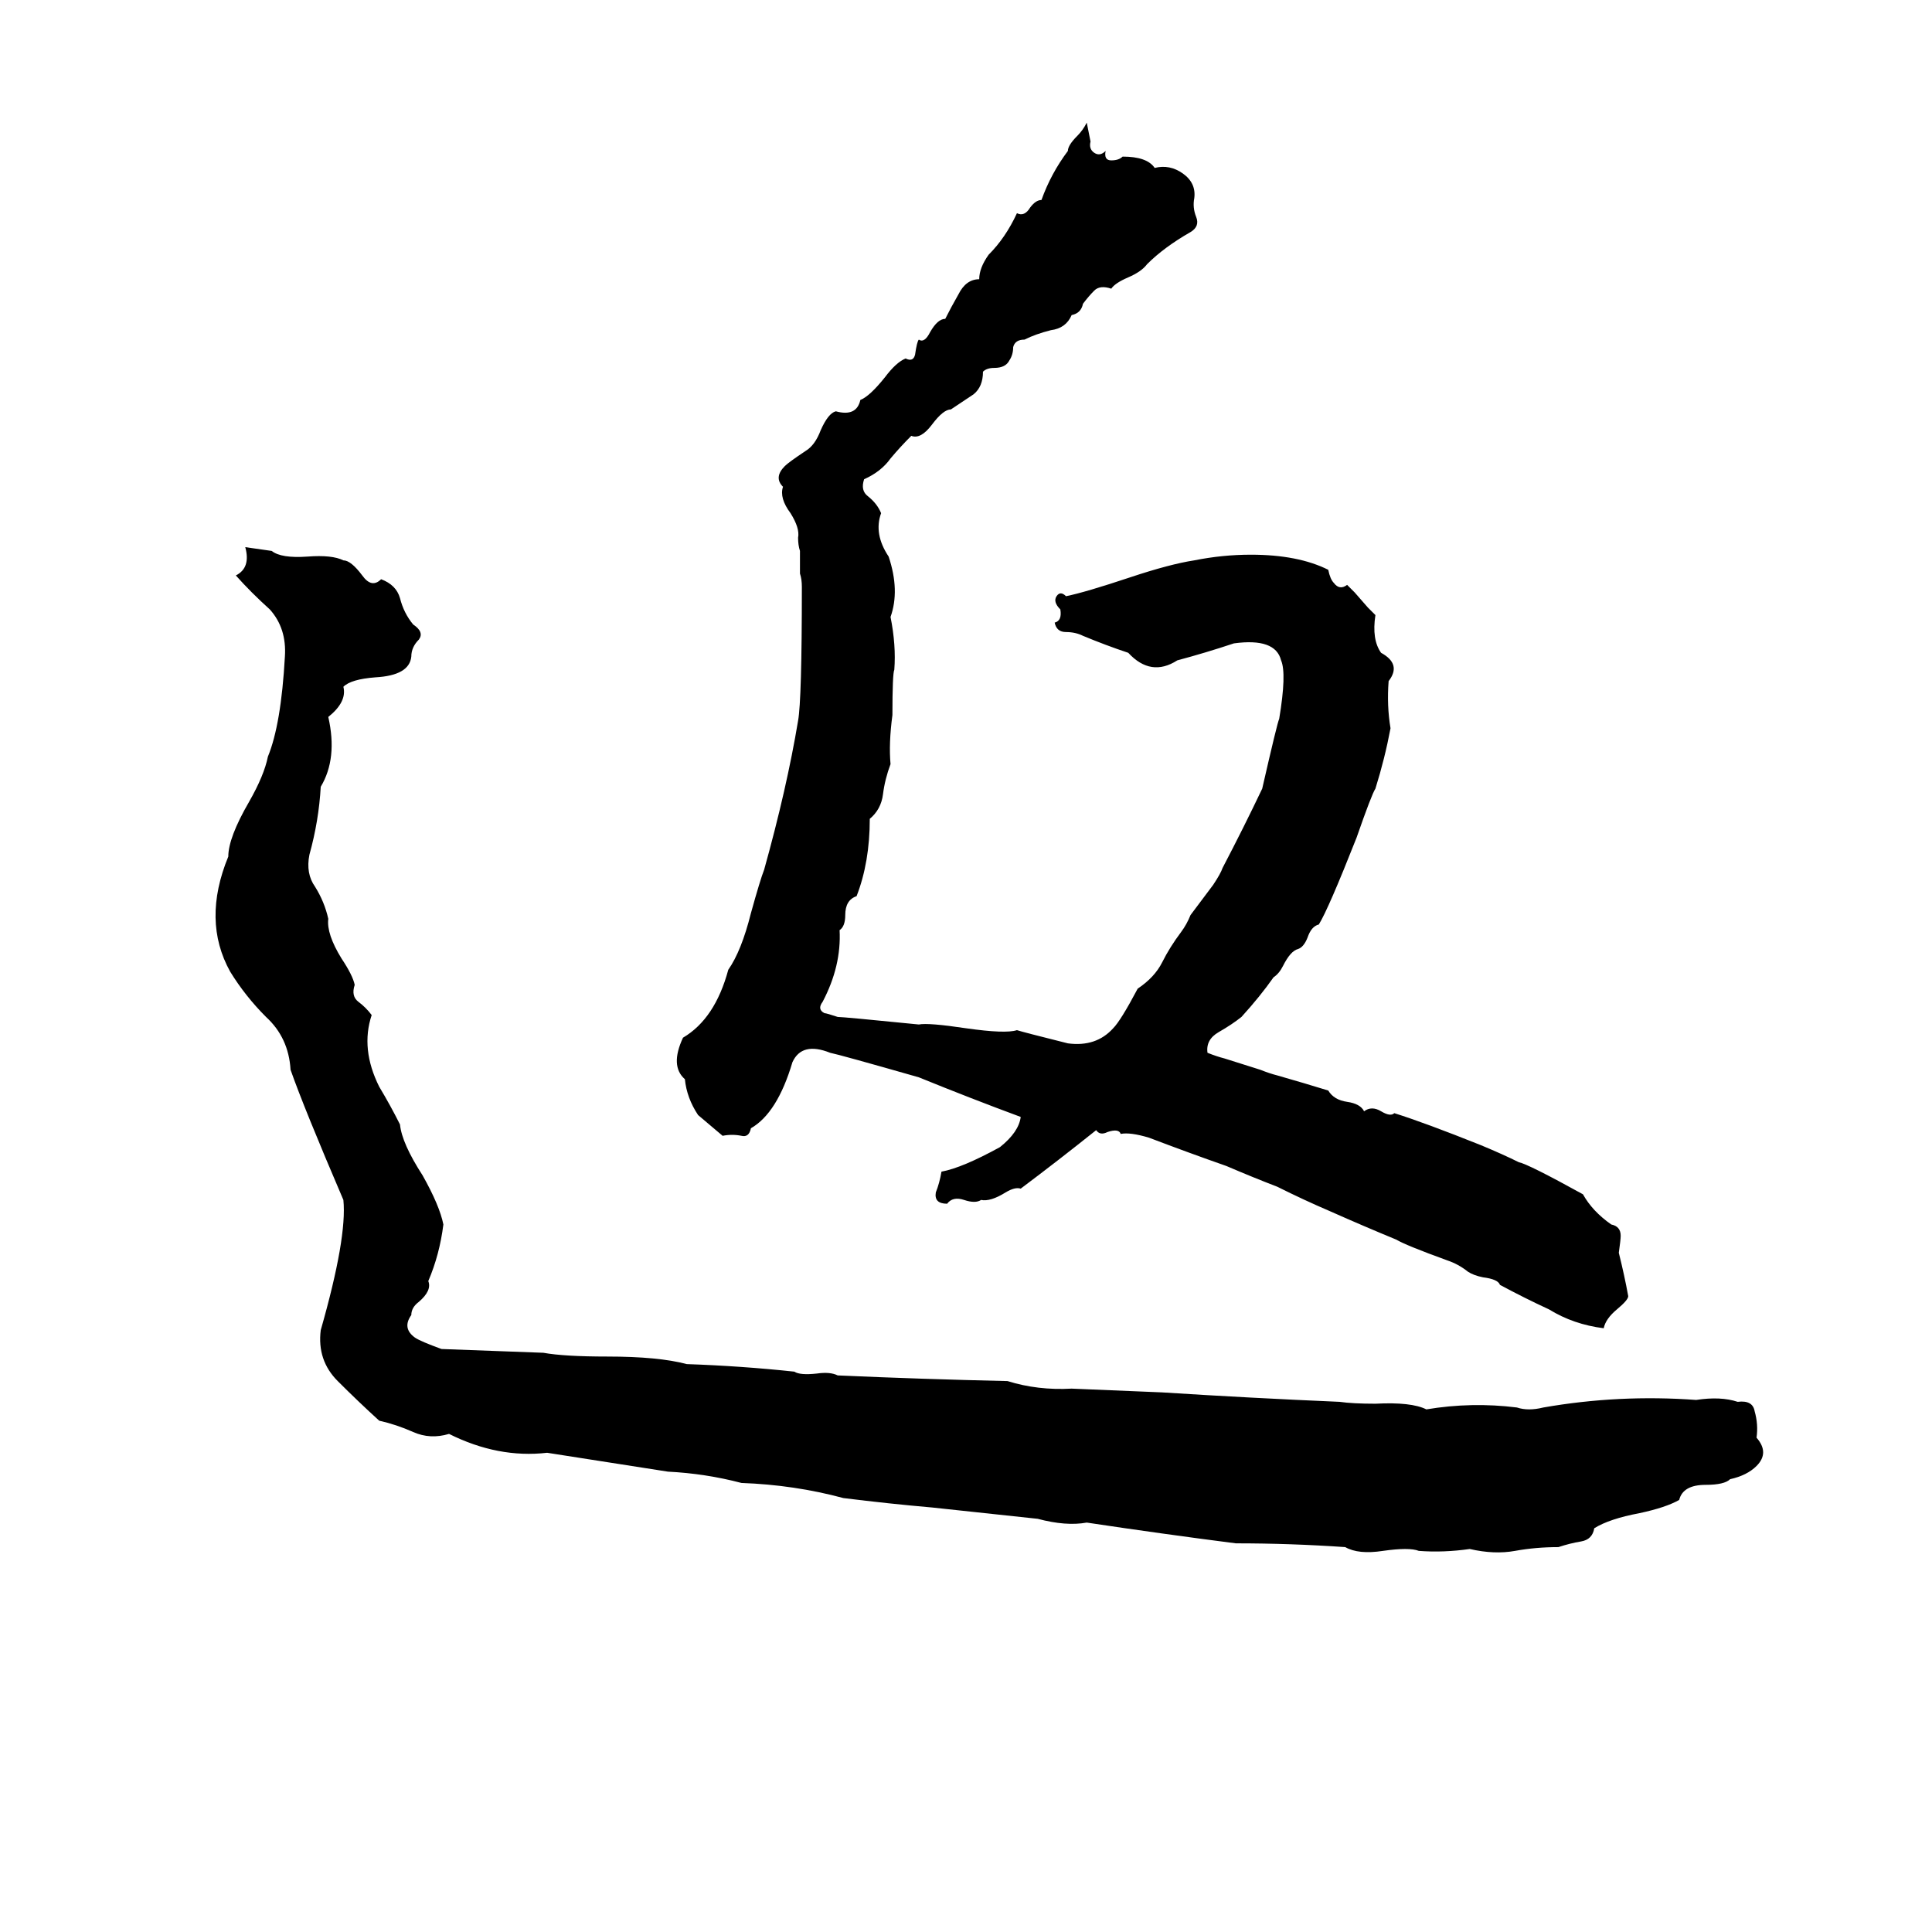 <svg xmlns="http://www.w3.org/2000/svg" viewBox="0 -800 1024 1024">
	<path fill="#000000" d="M576 -735L578 -725Q577 -721 580 -719Q583 -717 586 -720Q585 -715 589 -715Q593 -715 595 -717Q608 -717 612 -711Q620 -713 627 -708Q634 -703 633 -695Q632 -690 634 -685Q636 -680 631 -677Q617 -669 608 -660Q605 -656 598 -653Q591 -650 589 -647Q583 -649 580 -646Q577 -643 574 -639Q573 -634 568 -633Q565 -626 557 -625Q549 -623 543 -620Q538 -620 537 -616Q537 -612 535 -609Q533 -605 527 -605Q523 -605 521 -603Q521 -595 516 -591Q510 -587 504 -583Q500 -583 494 -575Q488 -567 483 -569Q477 -563 472 -557Q467 -550 458 -546Q456 -540 460 -537Q465 -533 467 -528Q463 -517 471 -505Q477 -487 472 -473Q475 -458 474 -445Q473 -443 473 -421Q471 -406 472 -395Q469 -387 468 -379Q467 -371 461 -366Q461 -343 454 -325Q448 -323 448 -315Q448 -309 445 -307Q446 -288 436 -269Q433 -265 437 -263Q438 -263 444 -261Q447 -261 487 -257Q492 -258 512 -255Q533 -252 539 -254Q542 -253 566 -247Q581 -245 590 -255Q594 -259 603 -276Q612 -282 616 -290Q620 -298 626 -306Q629 -310 631 -315L643 -331Q647 -337 648 -340Q659 -361 669 -382Q677 -417 678 -419Q682 -443 679 -450Q676 -462 654 -459Q639 -454 624 -450Q610 -441 598 -454Q586 -458 574 -463Q570 -465 565 -465Q560 -465 559 -470Q563 -471 562 -477Q558 -481 560 -484Q562 -487 565 -484Q575 -486 599 -494Q620 -501 633 -503Q648 -506 663 -506Q688 -506 704 -498Q705 -493 707 -491Q710 -487 714 -490Q716 -488 718 -486L725 -478Q727 -476 729 -474Q727 -461 732 -454Q743 -448 736 -439Q735 -426 737 -414Q734 -398 729 -382Q727 -379 719 -356Q704 -318 699 -310Q695 -309 693 -303Q691 -298 688 -297Q684 -296 680 -288Q678 -284 675 -282Q668 -272 658 -261Q653 -257 646 -253Q639 -249 640 -242Q645 -240 649 -239L668 -233Q673 -231 677 -230Q691 -226 704 -222Q707 -217 714 -216Q721 -215 723 -211Q727 -214 732 -211Q737 -208 739 -210Q755 -205 785 -193Q797 -188 805 -184Q810 -183 839 -167Q844 -158 854 -151Q859 -150 859 -145Q859 -143 858 -136Q861 -124 863 -113Q863 -111 857 -106Q851 -101 850 -96Q834 -98 821 -106Q808 -112 795 -119Q794 -122 786 -123Q781 -124 778 -126Q773 -130 767 -132Q745 -140 740 -143Q723 -150 705 -158Q691 -164 677 -171Q664 -176 650 -182Q630 -189 609 -197Q599 -200 594 -199Q593 -202 587 -200Q583 -198 581 -201Q561 -185 541 -170Q538 -171 533 -168Q525 -163 520 -164Q517 -162 511 -164Q505 -166 502 -162Q495 -162 496 -168Q498 -173 499 -179Q510 -181 530 -192Q540 -200 541 -208Q514 -218 487 -229Q445 -241 440 -242Q425 -248 420 -237Q412 -210 398 -202Q397 -197 393 -198Q388 -199 383 -198Q377 -203 370 -209Q364 -218 363 -228Q355 -235 362 -250Q379 -260 386 -286Q393 -296 398 -316Q403 -334 405 -339Q417 -382 423 -418Q425 -429 425 -489Q425 -493 424 -496V-508Q423 -511 423 -515Q424 -520 419 -528Q413 -536 415 -542Q410 -547 416 -553Q418 -555 427 -561Q432 -564 435 -572Q439 -581 443 -582Q454 -579 456 -588Q461 -590 469 -600Q475 -608 480 -610Q484 -608 485 -612Q486 -619 487 -620Q490 -618 493 -624Q497 -631 501 -631Q504 -637 508 -644Q512 -652 519 -652Q519 -658 524 -665Q533 -674 539 -687Q543 -685 546 -690Q549 -694 552 -694Q557 -708 566 -720Q566 -723 571 -728Q574 -731 576 -735ZM130 -510L144 -508Q149 -504 163 -505Q176 -506 182 -503Q186 -503 192 -495Q197 -488 202 -493Q210 -490 212 -483Q214 -475 219 -469Q225 -465 222 -461Q218 -457 218 -452Q217 -442 199 -441Q186 -440 182 -436Q184 -428 174 -420Q179 -398 170 -383Q169 -365 164 -347Q162 -337 167 -330Q172 -322 174 -313Q173 -305 181 -292Q187 -283 188 -278Q186 -272 190 -269Q194 -266 197 -262Q191 -244 201 -224Q207 -214 212 -204Q213 -194 224 -177Q233 -161 235 -151Q233 -135 227 -121Q229 -116 222 -110Q218 -107 218 -103Q213 -96 220 -91Q223 -89 234 -85Q261 -84 288 -83Q299 -81 322 -81Q349 -81 364 -77Q393 -76 421 -73Q424 -71 433 -72Q440 -73 444 -71Q489 -69 534 -68Q550 -63 568 -64Q592 -63 616 -62Q663 -59 710 -57Q717 -56 729 -56Q748 -57 756 -53Q780 -57 804 -54Q810 -52 818 -54Q858 -61 899 -58Q912 -60 921 -57Q929 -58 930 -52Q932 -45 931 -38Q938 -30 931 -23Q926 -18 917 -16Q914 -13 904 -13Q892 -13 890 -5Q883 -1 869 2Q853 5 845 10Q844 16 838 17Q832 18 826 20Q814 20 803 22Q792 24 779 21Q765 23 752 22Q747 20 733 22Q720 24 713 20Q684 18 655 18Q616 13 576 7Q565 9 550 5Q522 2 494 -1Q471 -3 447 -6Q421 -13 393 -14Q374 -19 354 -20Q322 -25 290 -30Q264 -27 238 -40Q228 -37 219 -41Q210 -45 201 -47Q190 -57 179 -68Q168 -79 170 -95Q184 -144 182 -164Q161 -213 154 -233Q153 -250 141 -261Q130 -272 122 -285Q107 -312 121 -346Q121 -356 132 -375Q140 -389 142 -399Q149 -416 151 -452Q152 -467 143 -477Q133 -486 125 -495Q133 -499 130 -510Z"/>
</svg>